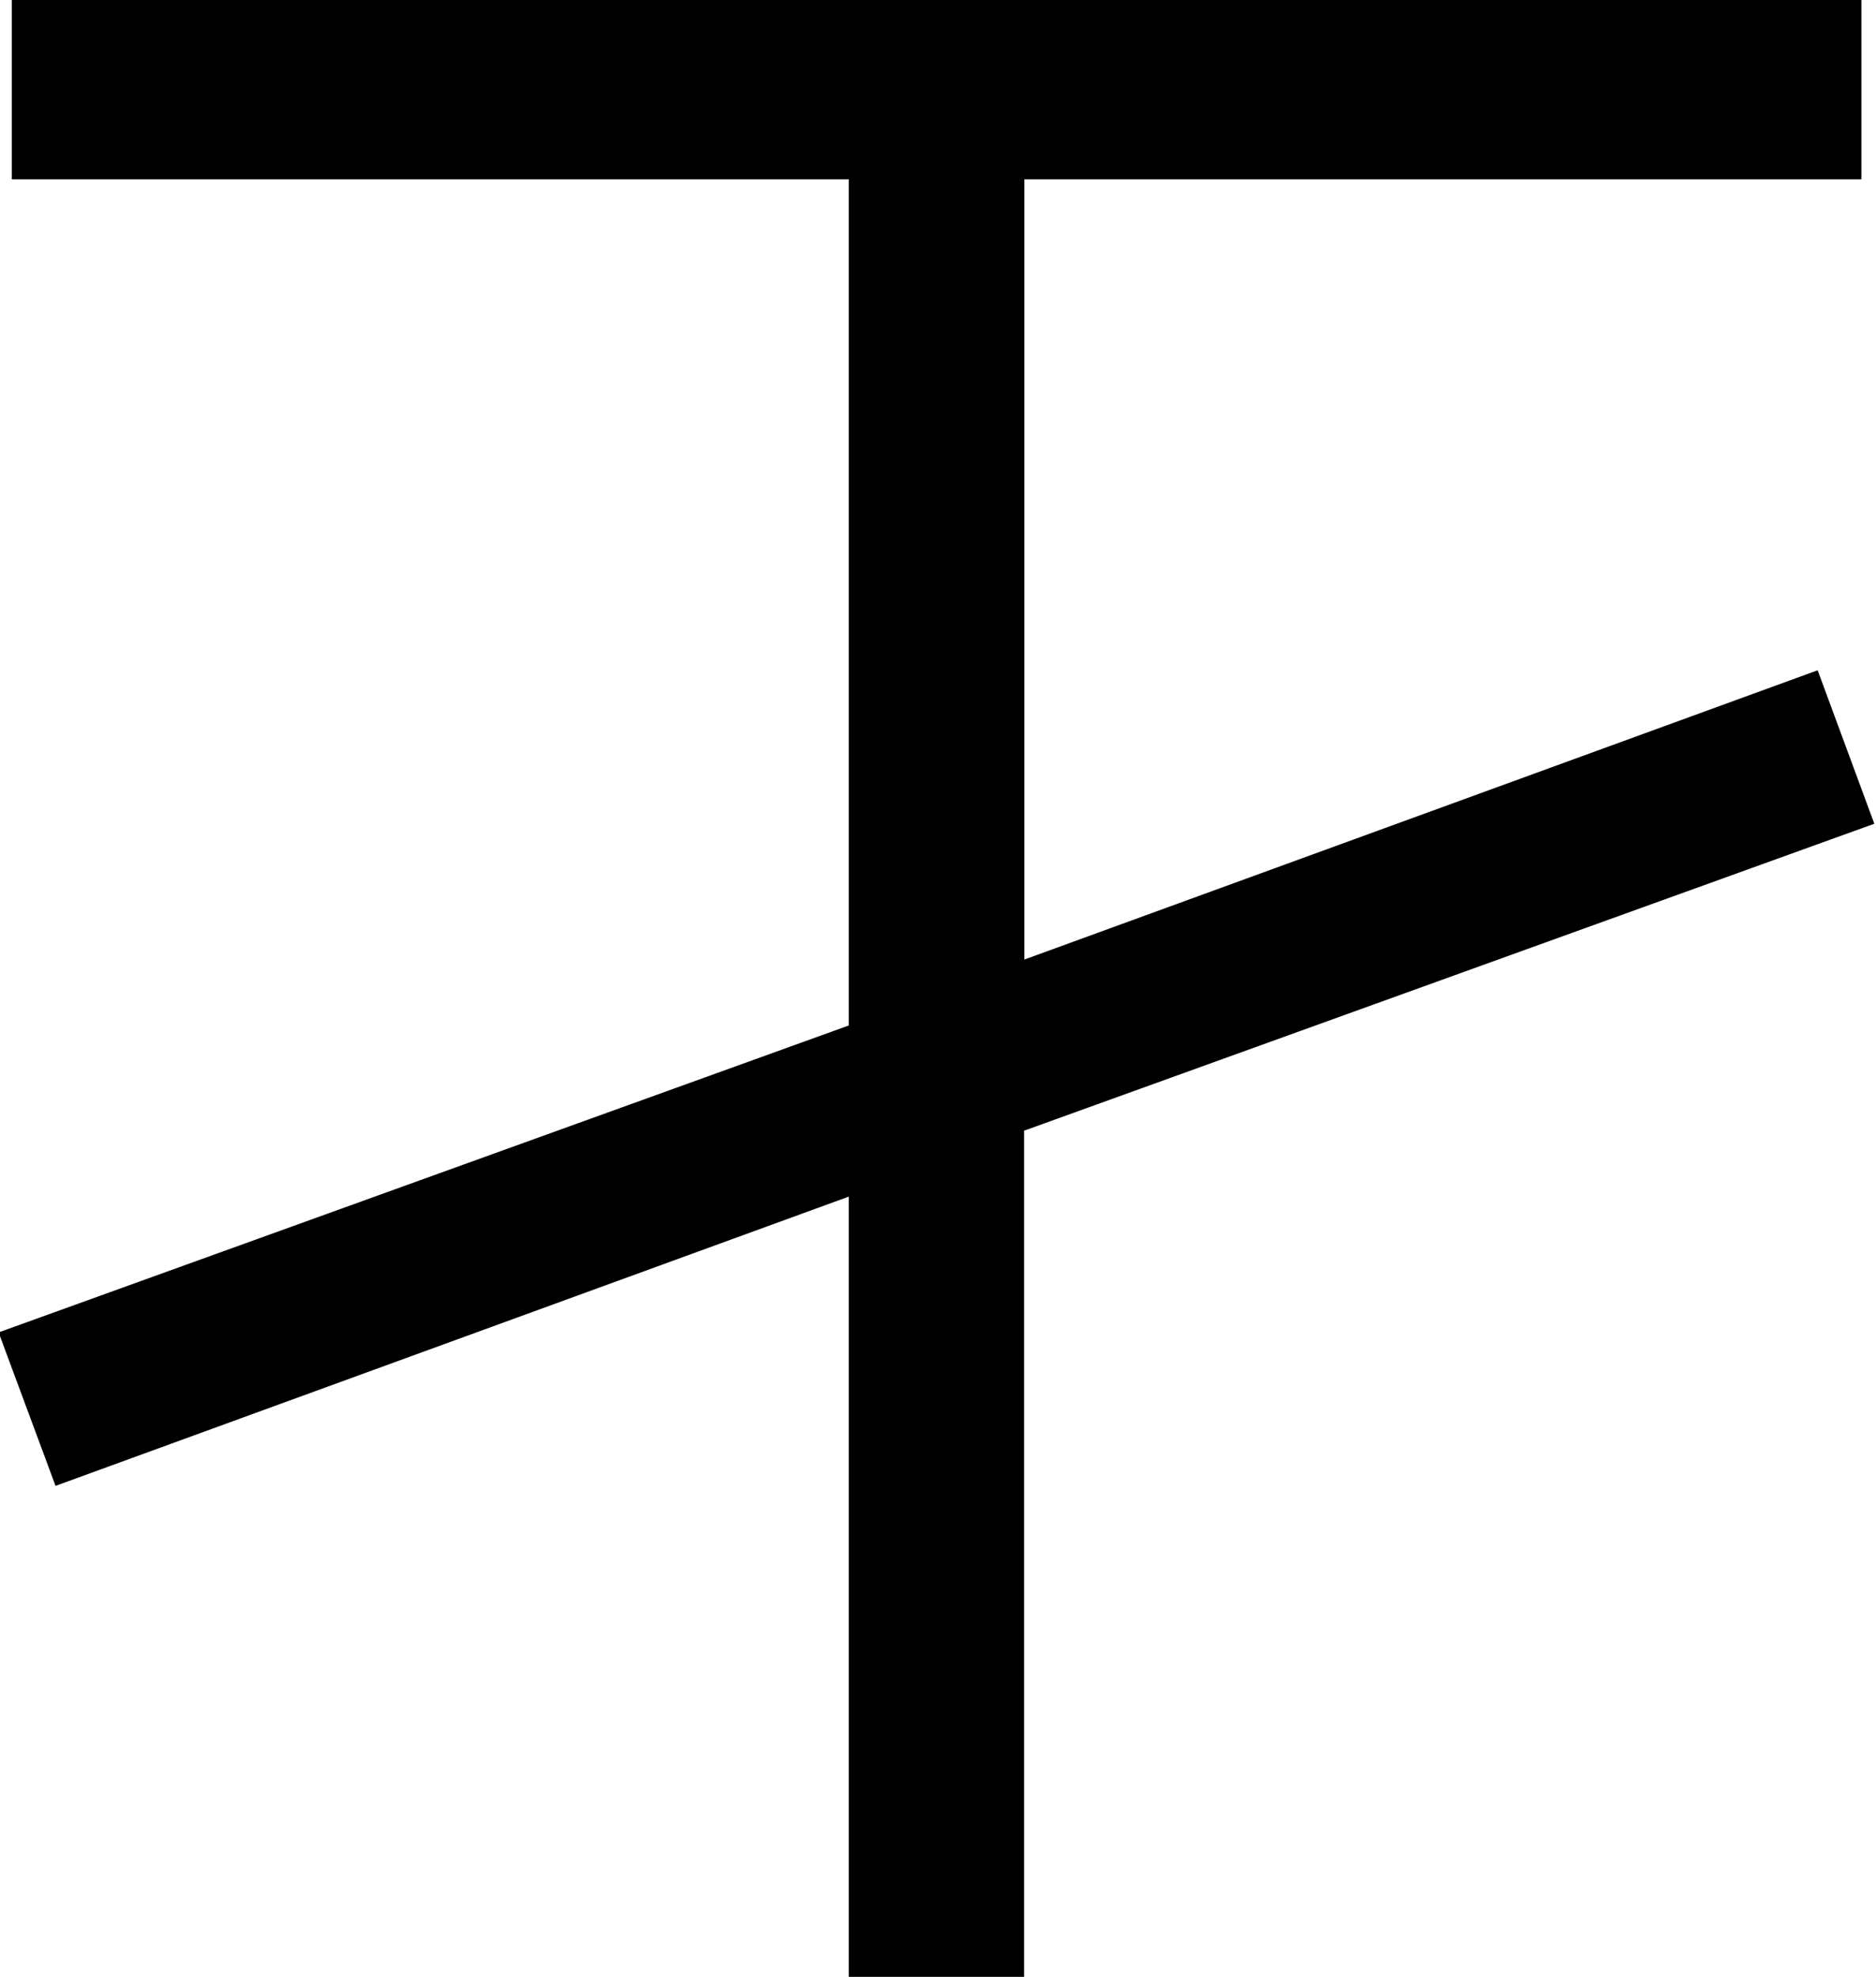 <?xml version="1.0" encoding="UTF-8"?>
<svg fill="#000000" version="1.1" viewBox="0 0 6.688 7.047" xmlns="http://www.w3.org/2000/svg" xmlns:xlink="http://www.w3.org/1999/xlink">
<defs>
<g id="a">
<path d="m7.328-4.656-2.828 1.031v-2.781h2.984v-0.641h-6.594v0.641h2.984v3.016l-3.031 1.094 0.203 0.547 2.828-1.031v2.781h0.625v-3.016l3.031-1.094z"/>
</g>
</defs>
<g transform="translate(-149.56 -127.72)">
<use x="148.712" y="134.765" xlink:href="#a"/>
</g>
</svg>
